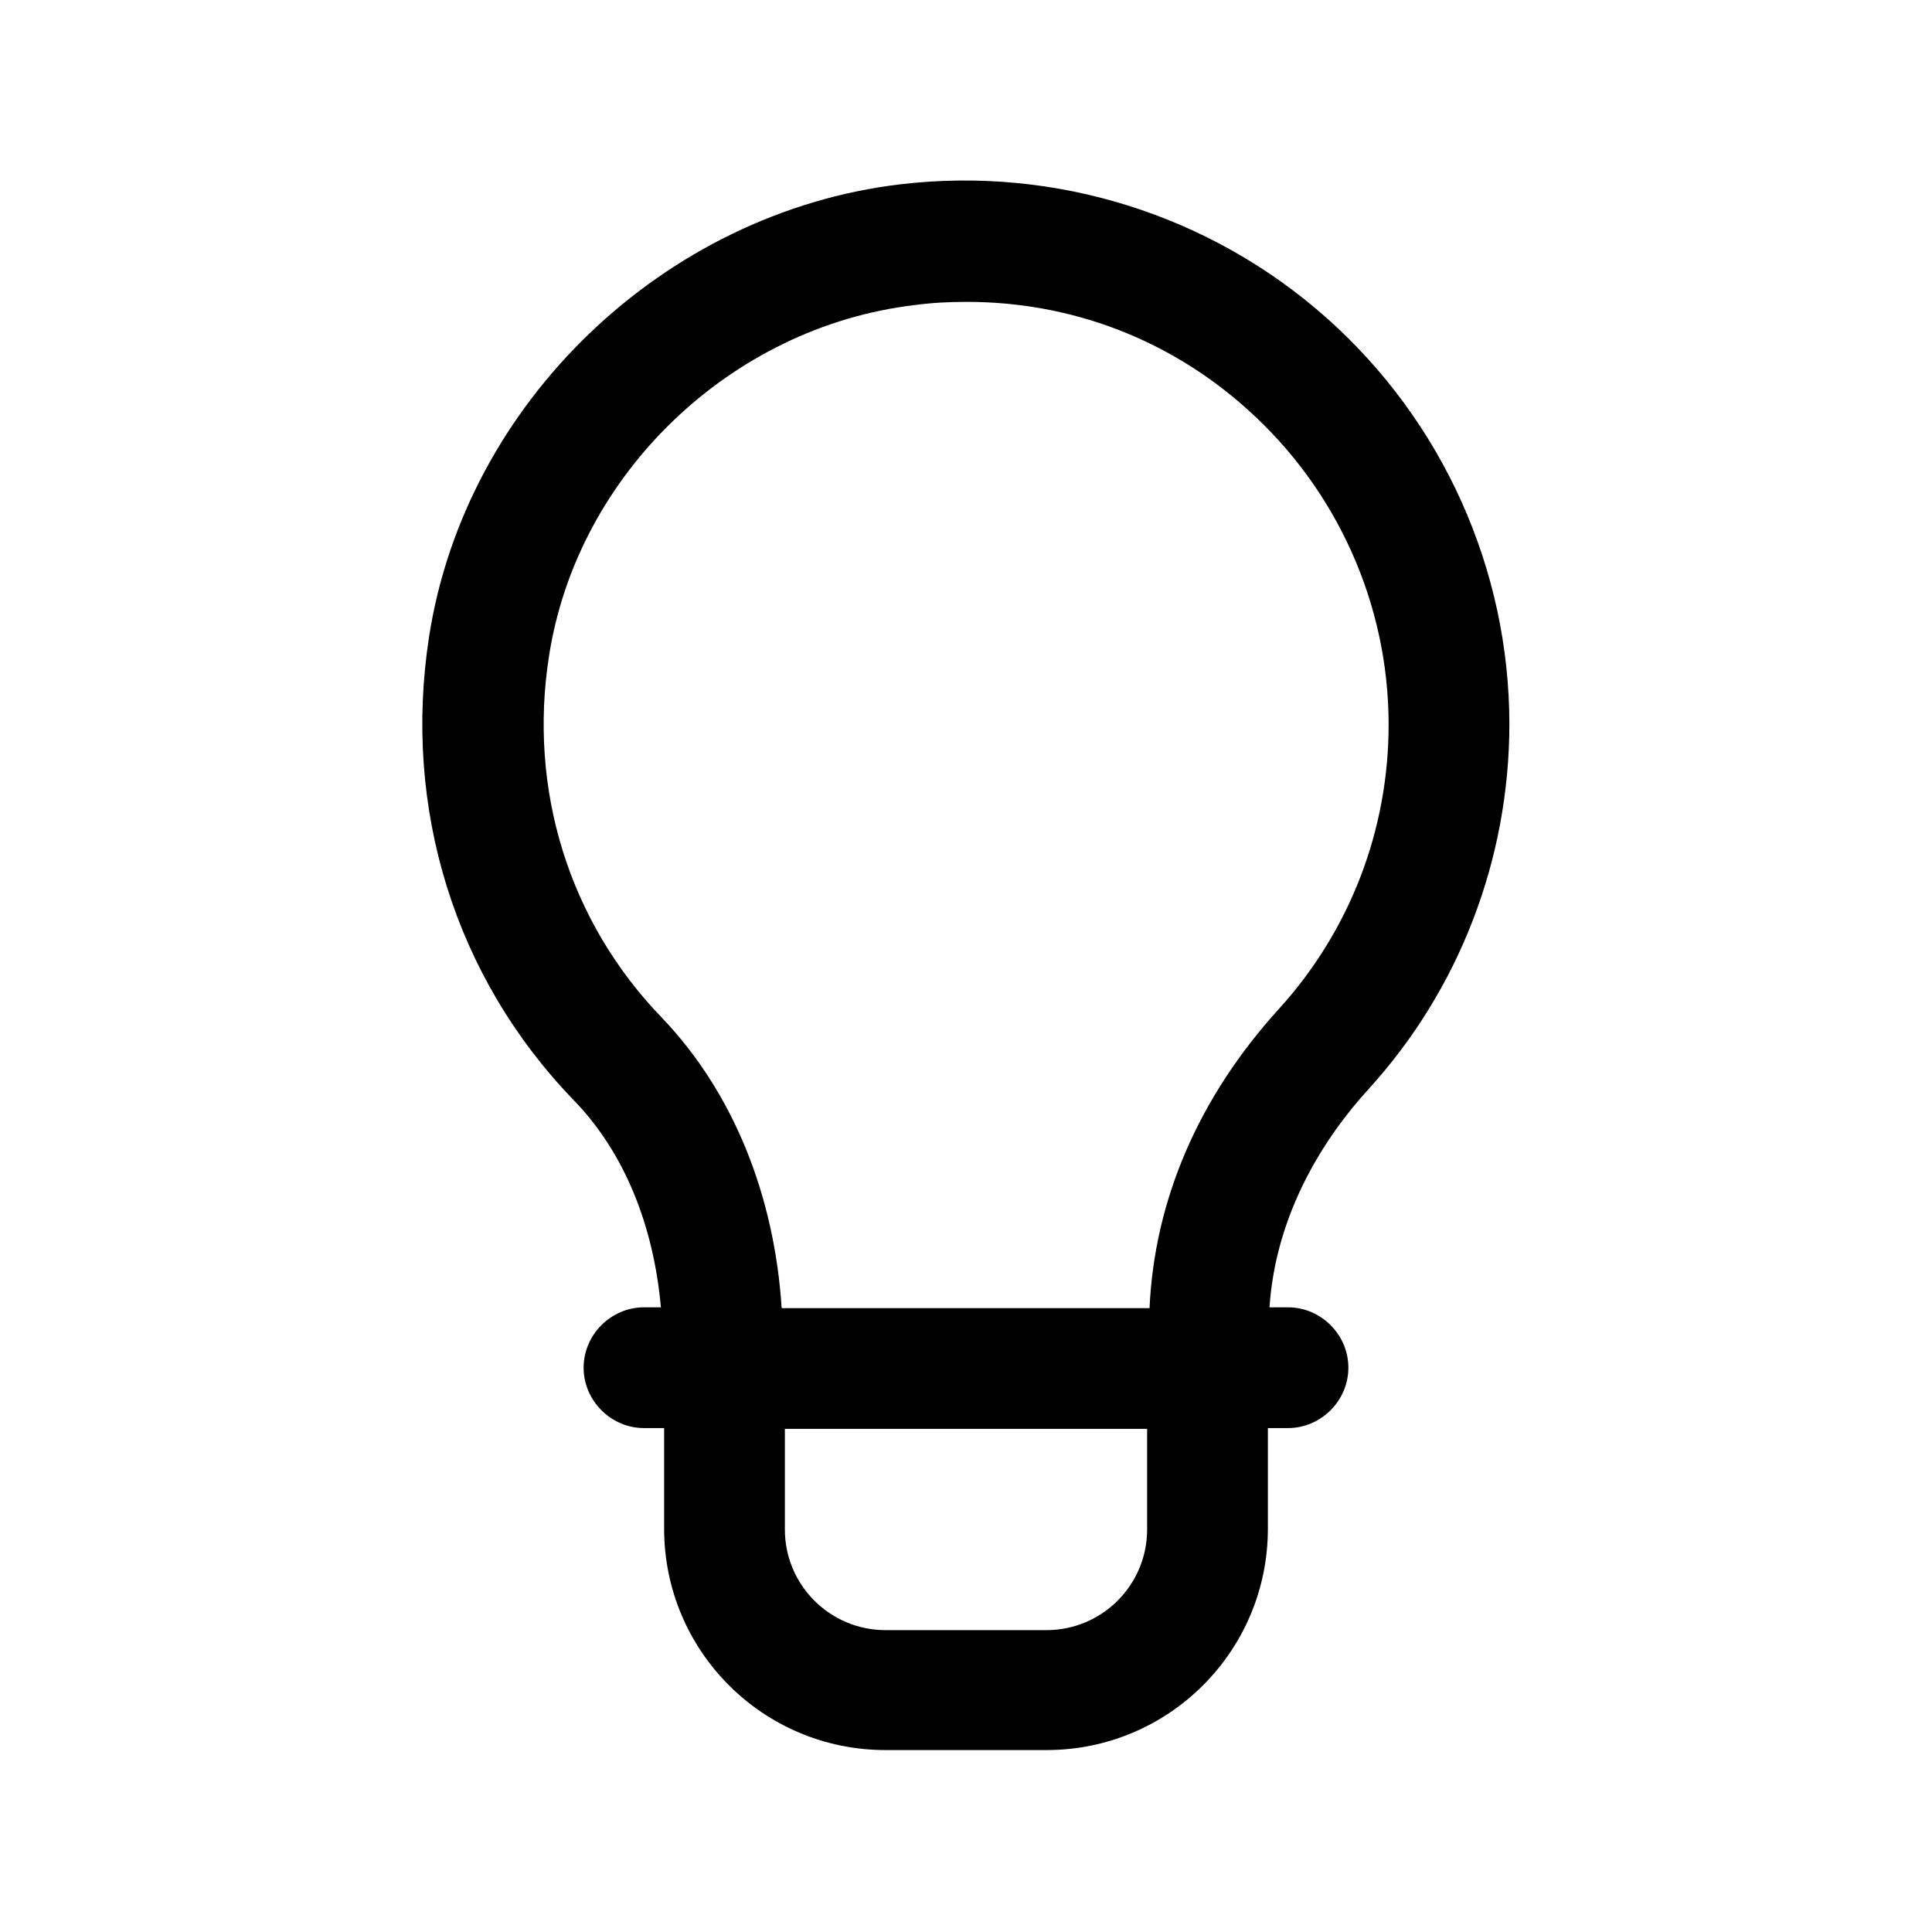 <svg width="24" height="24" viewBox="0 0 24 24" fill="none" xmlns="http://www.w3.org/2000/svg">
<path d="M18.75 9C18.75 7.07 17.92 5.23 16.48 3.95C15.04 2.67 13.11 2.06 11.18 2.29C8.25 2.64 5.78 5 5.33 7.91C5 10.04 5.65 12.14 7.13 13.67C7.76 14.32 8.12 15.23 8.21 16.24H8C7.59 16.24 7.25 16.58 7.25 16.99C7.25 17.4 7.59 17.74 8 17.74H8.25V18.99C8.25 20.51 9.48 21.74 11 21.74H13C14.52 21.74 15.75 20.51 15.75 18.99V17.74H16C16.41 17.74 16.75 17.4 16.75 16.99C16.75 16.58 16.41 16.24 16 16.24H15.77C15.85 15.05 16.47 14.11 17 13.53C18.13 12.29 18.75 10.67 18.75 8.99V9ZM14.25 19C14.25 19.69 13.69 20.25 13 20.25H11C10.31 20.25 9.75 19.69 9.75 19V17.75H14.25V19ZM9.71 16.25C9.62 14.85 9.11 13.57 8.22 12.64C7.07 11.45 6.56 9.81 6.82 8.15C7.17 5.89 9.08 4.06 11.36 3.79C11.58 3.76 11.79 3.75 12.01 3.75C13.3 3.75 14.52 4.21 15.49 5.08C16.61 6.08 17.25 7.51 17.25 9C17.25 10.31 16.77 11.56 15.89 12.53C14.88 13.64 14.34 14.92 14.28 16.25H9.71Z" fill="black"/>
</svg>
